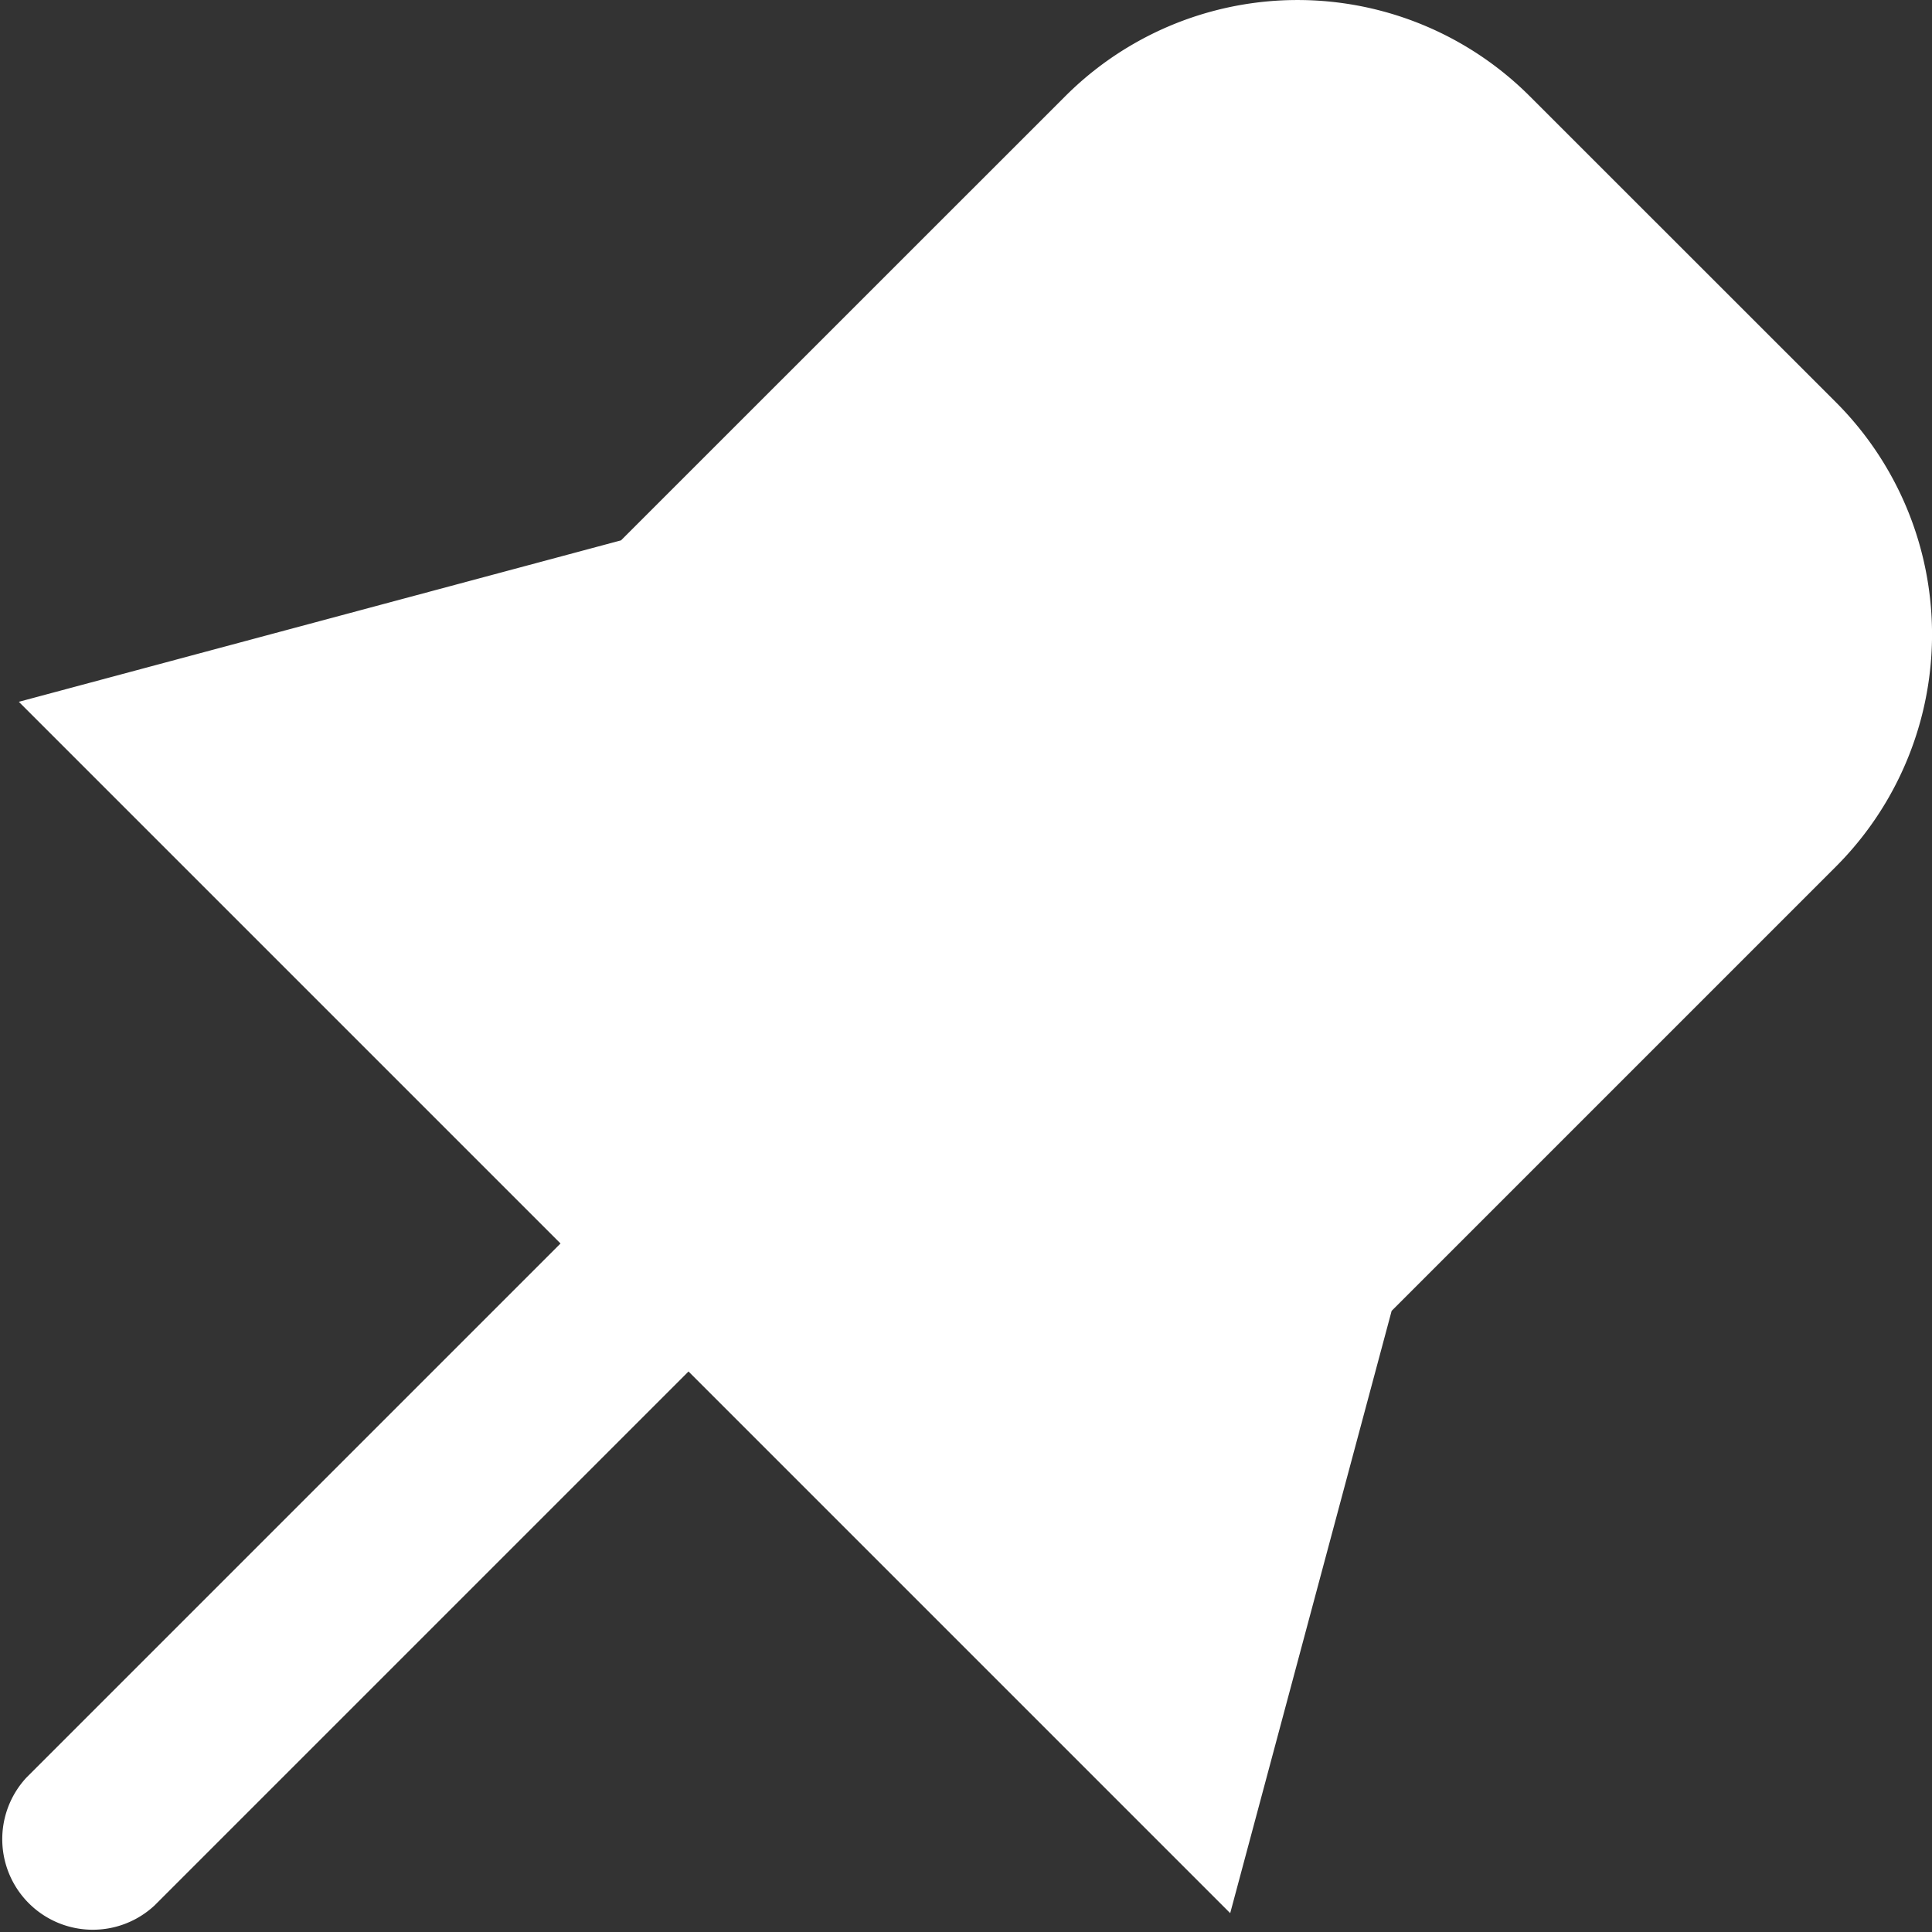<svg xmlns="http://www.w3.org/2000/svg" data-encore-id="icon" role="img" aria-hidden="false" class="Svg-sc-ytk21e-0 kLkTcI G7aCptcOZswI1fN6dGkO" viewBox="0 0 16 16"><rect x="0" y="0" width="16" height="16" fill="#333333" stroke="none"/><title>Pinned</title><path fill="white" d="M8.822.797a2.72 2.72 0 0 1 3.847 0l2.534 2.533a2.72 2.72 0 0 1 0 3.848l-3.678 3.678-1.337 4.988-4.486-4.486L1.28 15.78a.75.75 0 0 1-1.06-1.06l4.422-4.422L.156 5.812l4.987-1.337L8.822.797z"/></svg>